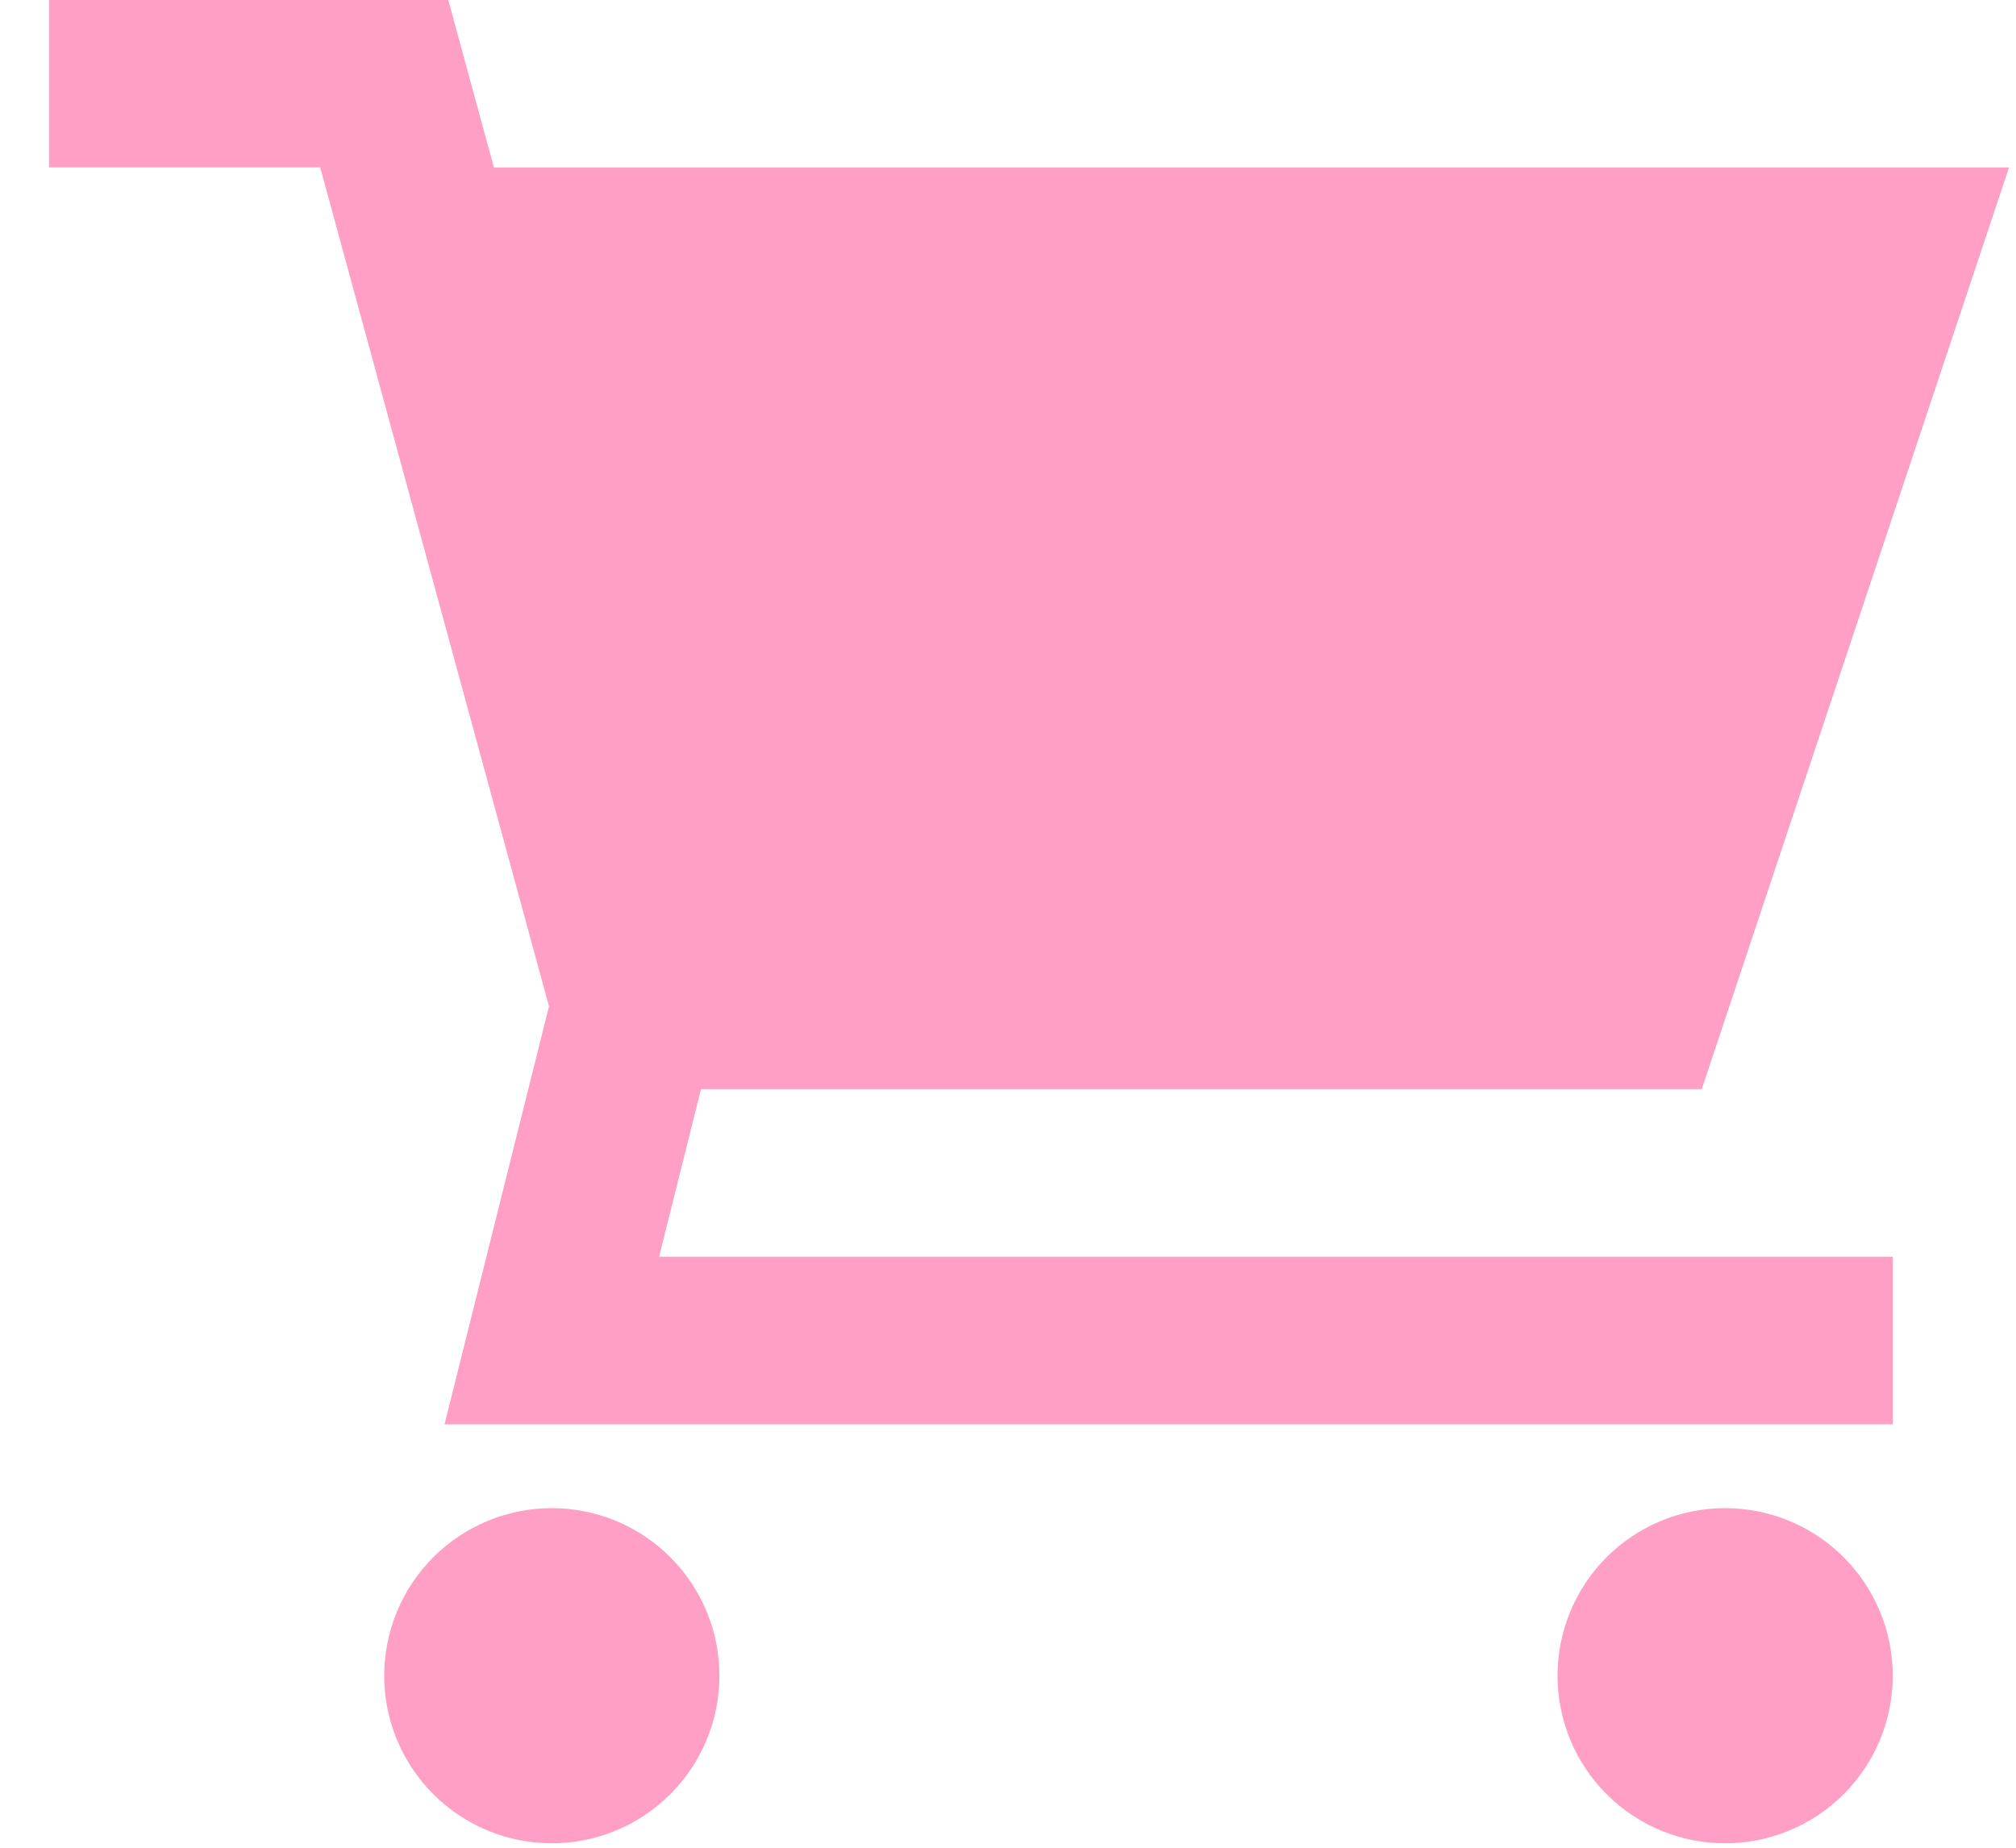 <svg width="36" height="33" viewBox="0 0 36 33" fill="none" xmlns="http://www.w3.org/2000/svg">
<path d="M0.875 -0.003H8.004L8.82 2.99H35.875L30.388 19.452H12.518L11.77 22.445H33.799V25.438H7.938L9.803 17.972L5.718 2.99H0.875V-0.003ZM6.861 29.928C6.861 29.134 7.176 28.373 7.738 27.811C8.299 27.25 9.06 26.935 9.854 26.935C10.648 26.935 11.409 27.25 11.97 27.811C12.532 28.373 12.847 29.134 12.847 29.928C12.847 30.722 12.532 31.483 11.97 32.044C11.409 32.606 10.648 32.921 9.854 32.921C9.06 32.921 8.299 32.606 7.738 32.044C7.176 31.483 6.861 30.722 6.861 29.928ZM27.813 29.928C27.813 29.134 28.128 28.373 28.689 27.811C29.251 27.25 30.012 26.935 30.806 26.935C31.6 26.935 32.361 27.25 32.922 27.811C33.484 28.373 33.799 29.134 33.799 29.928C33.799 30.722 33.484 31.483 32.922 32.044C32.361 32.606 31.6 32.921 30.806 32.921C30.012 32.921 29.251 32.606 28.689 32.044C28.128 31.483 27.813 30.722 27.813 29.928Z" fill="#FF9FC5"/>
</svg>
